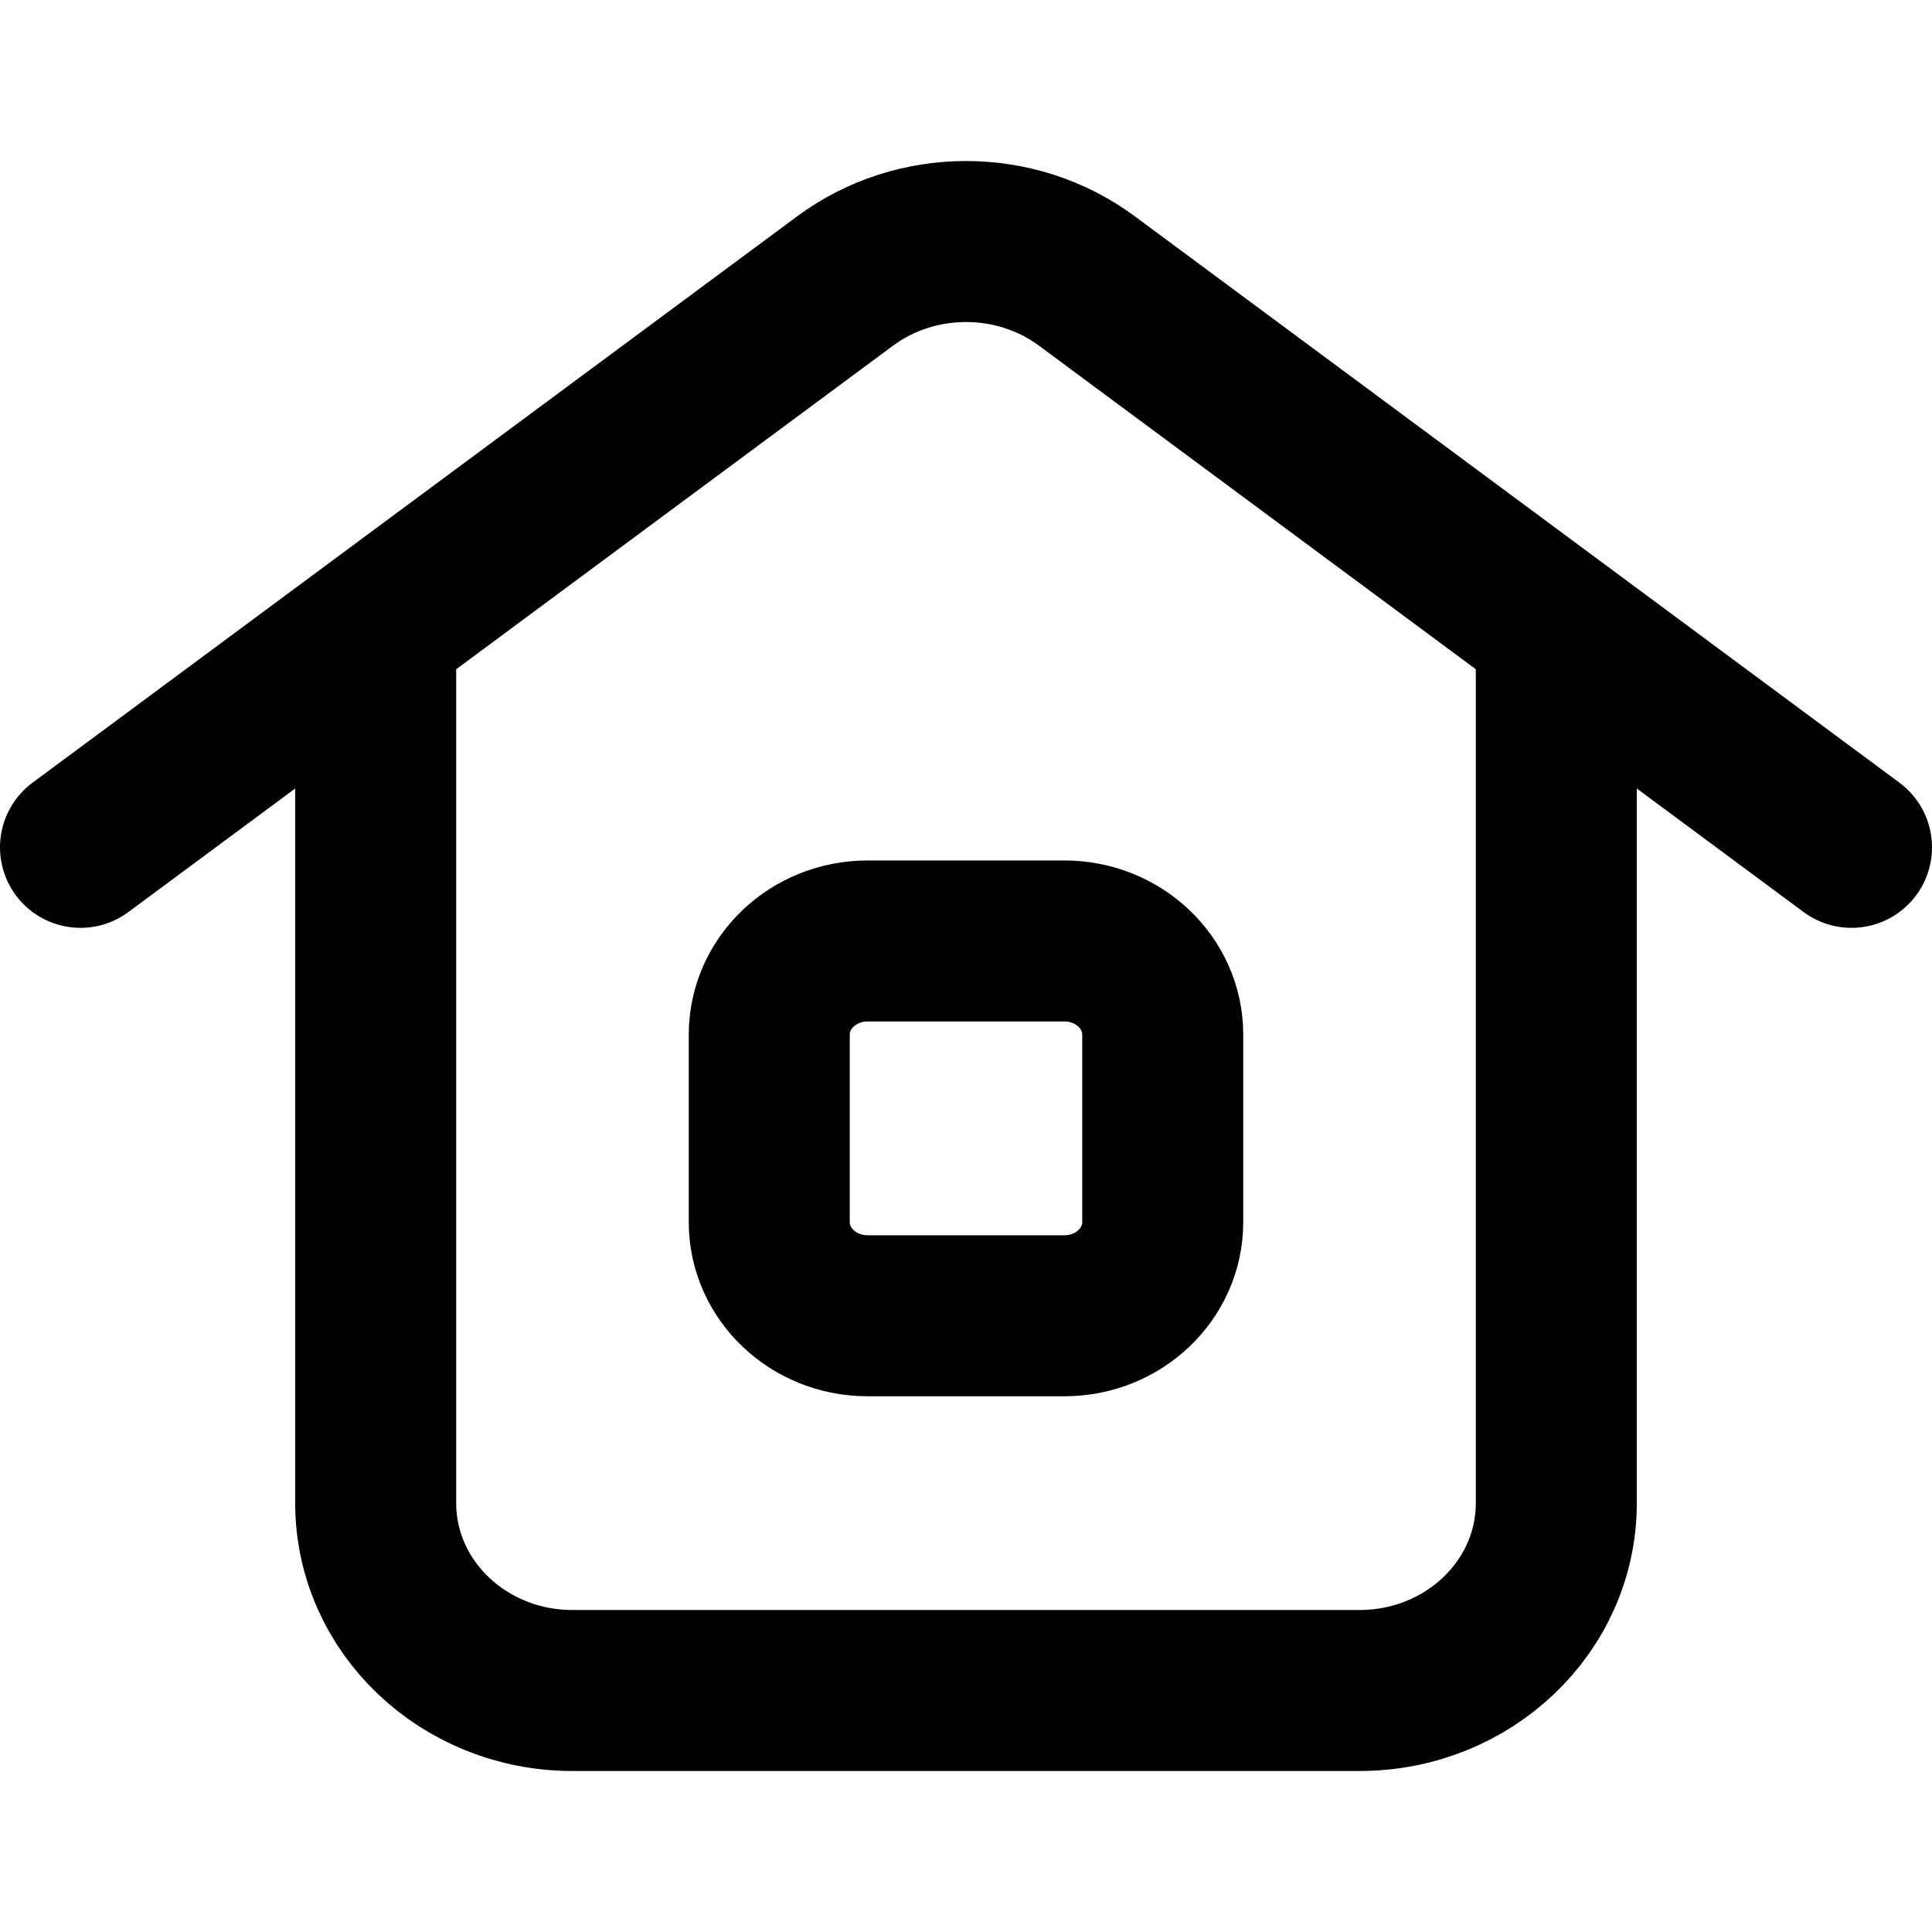 <svg viewBox="0 0 24 24" fill="none" xmlns="http://www.w3.org/2000/svg">
<path d="M1 10.526L10.499 3.49C11.382 2.837 12.618 2.837 13.501 3.49L23 10.526M4.667 7.81V18.672C4.667 19.958 5.761 21 7.111 21H16.889C18.239 21 19.333 19.958 19.333 18.672V7.81M10.778 16.345H13.222C13.897 16.345 14.444 15.824 14.444 15.181V12.853C14.444 12.21 13.897 11.689 13.222 11.689H10.778C10.103 11.689 9.556 12.21 9.556 12.853V15.181C9.556 15.824 10.103 16.345 10.778 16.345Z" stroke="black" stroke-width="2" stroke-linecap="round"/>
</svg>
